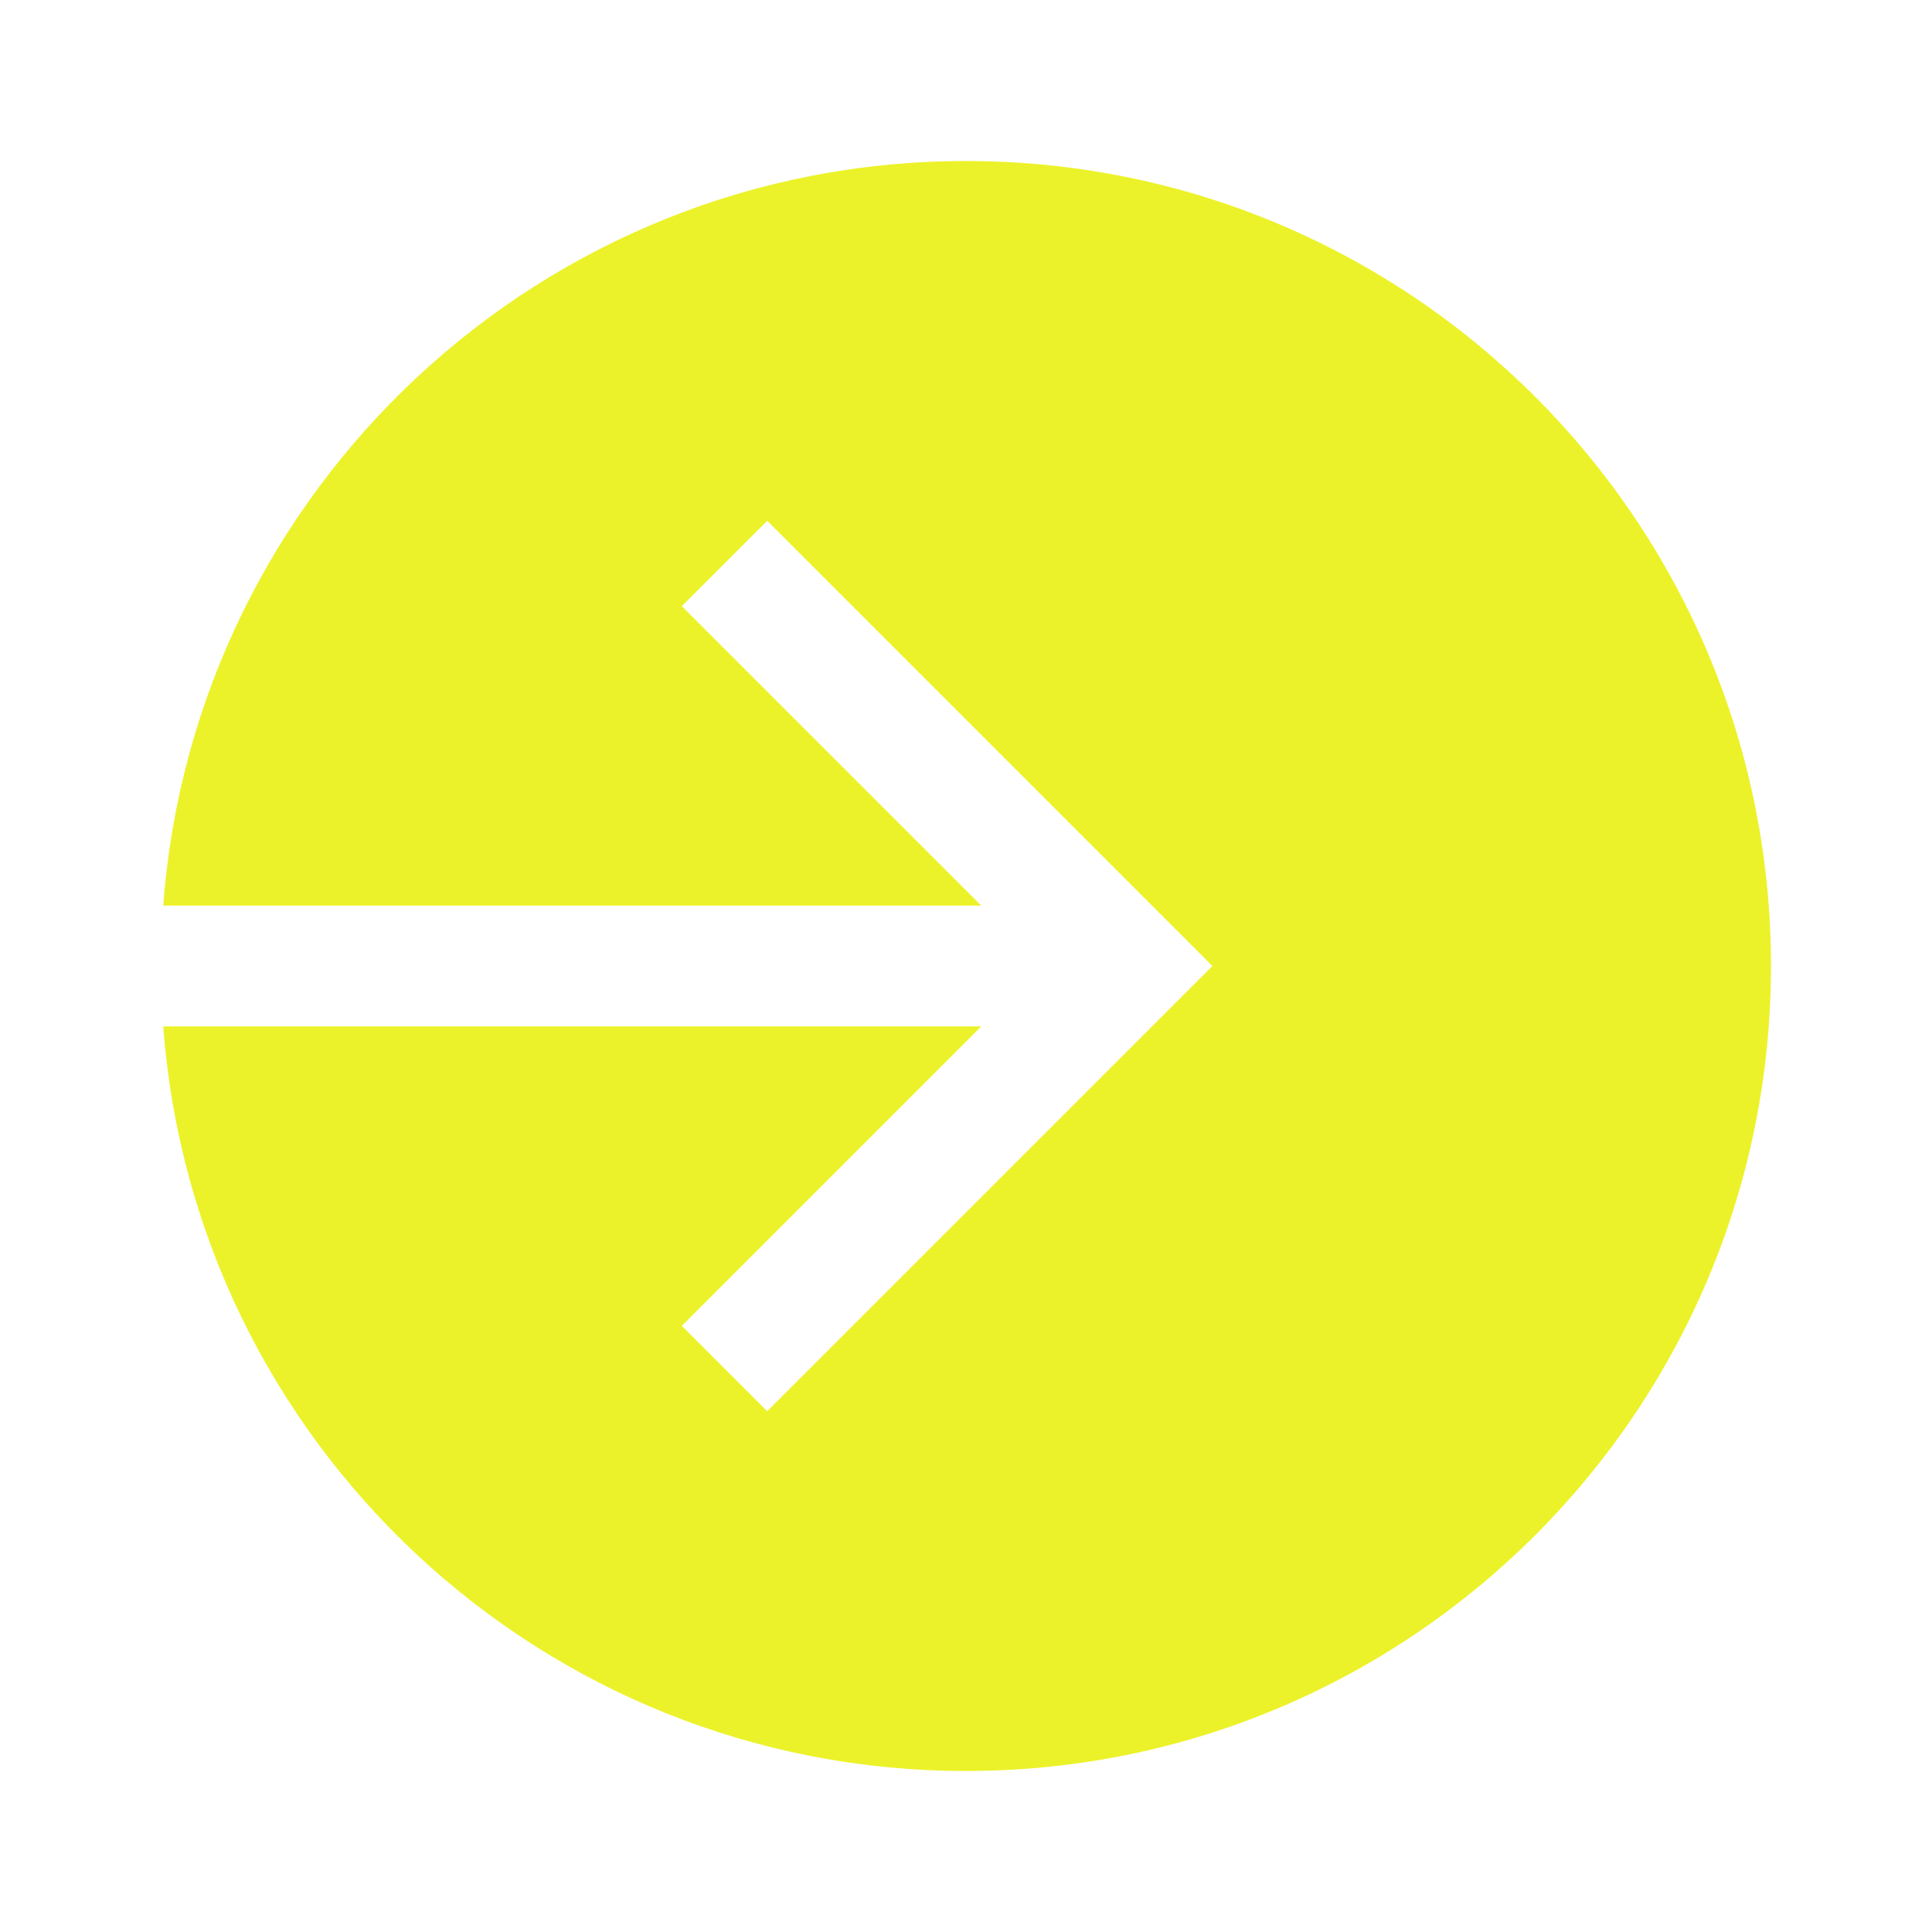 <svg width="32" height="32" viewBox="0 0 32 32" fill="none" xmlns="http://www.w3.org/2000/svg">
<path fill-rule="evenodd" clip-rule="evenodd" d="M16 29.333C23.364 29.333 29.333 23.364 29.333 16C29.333 8.636 23.364 2.667 16 2.667C8.973 2.667 3.215 8.103 2.704 15H16.253L11.293 10.04L12.707 8.626L19.374 15.293L20.081 16L19.374 16.707L12.707 23.374L11.293 21.96L16.253 17H2.704C3.215 23.897 8.973 29.333 16 29.333Z" fill="#ECF229"/>
</svg>
